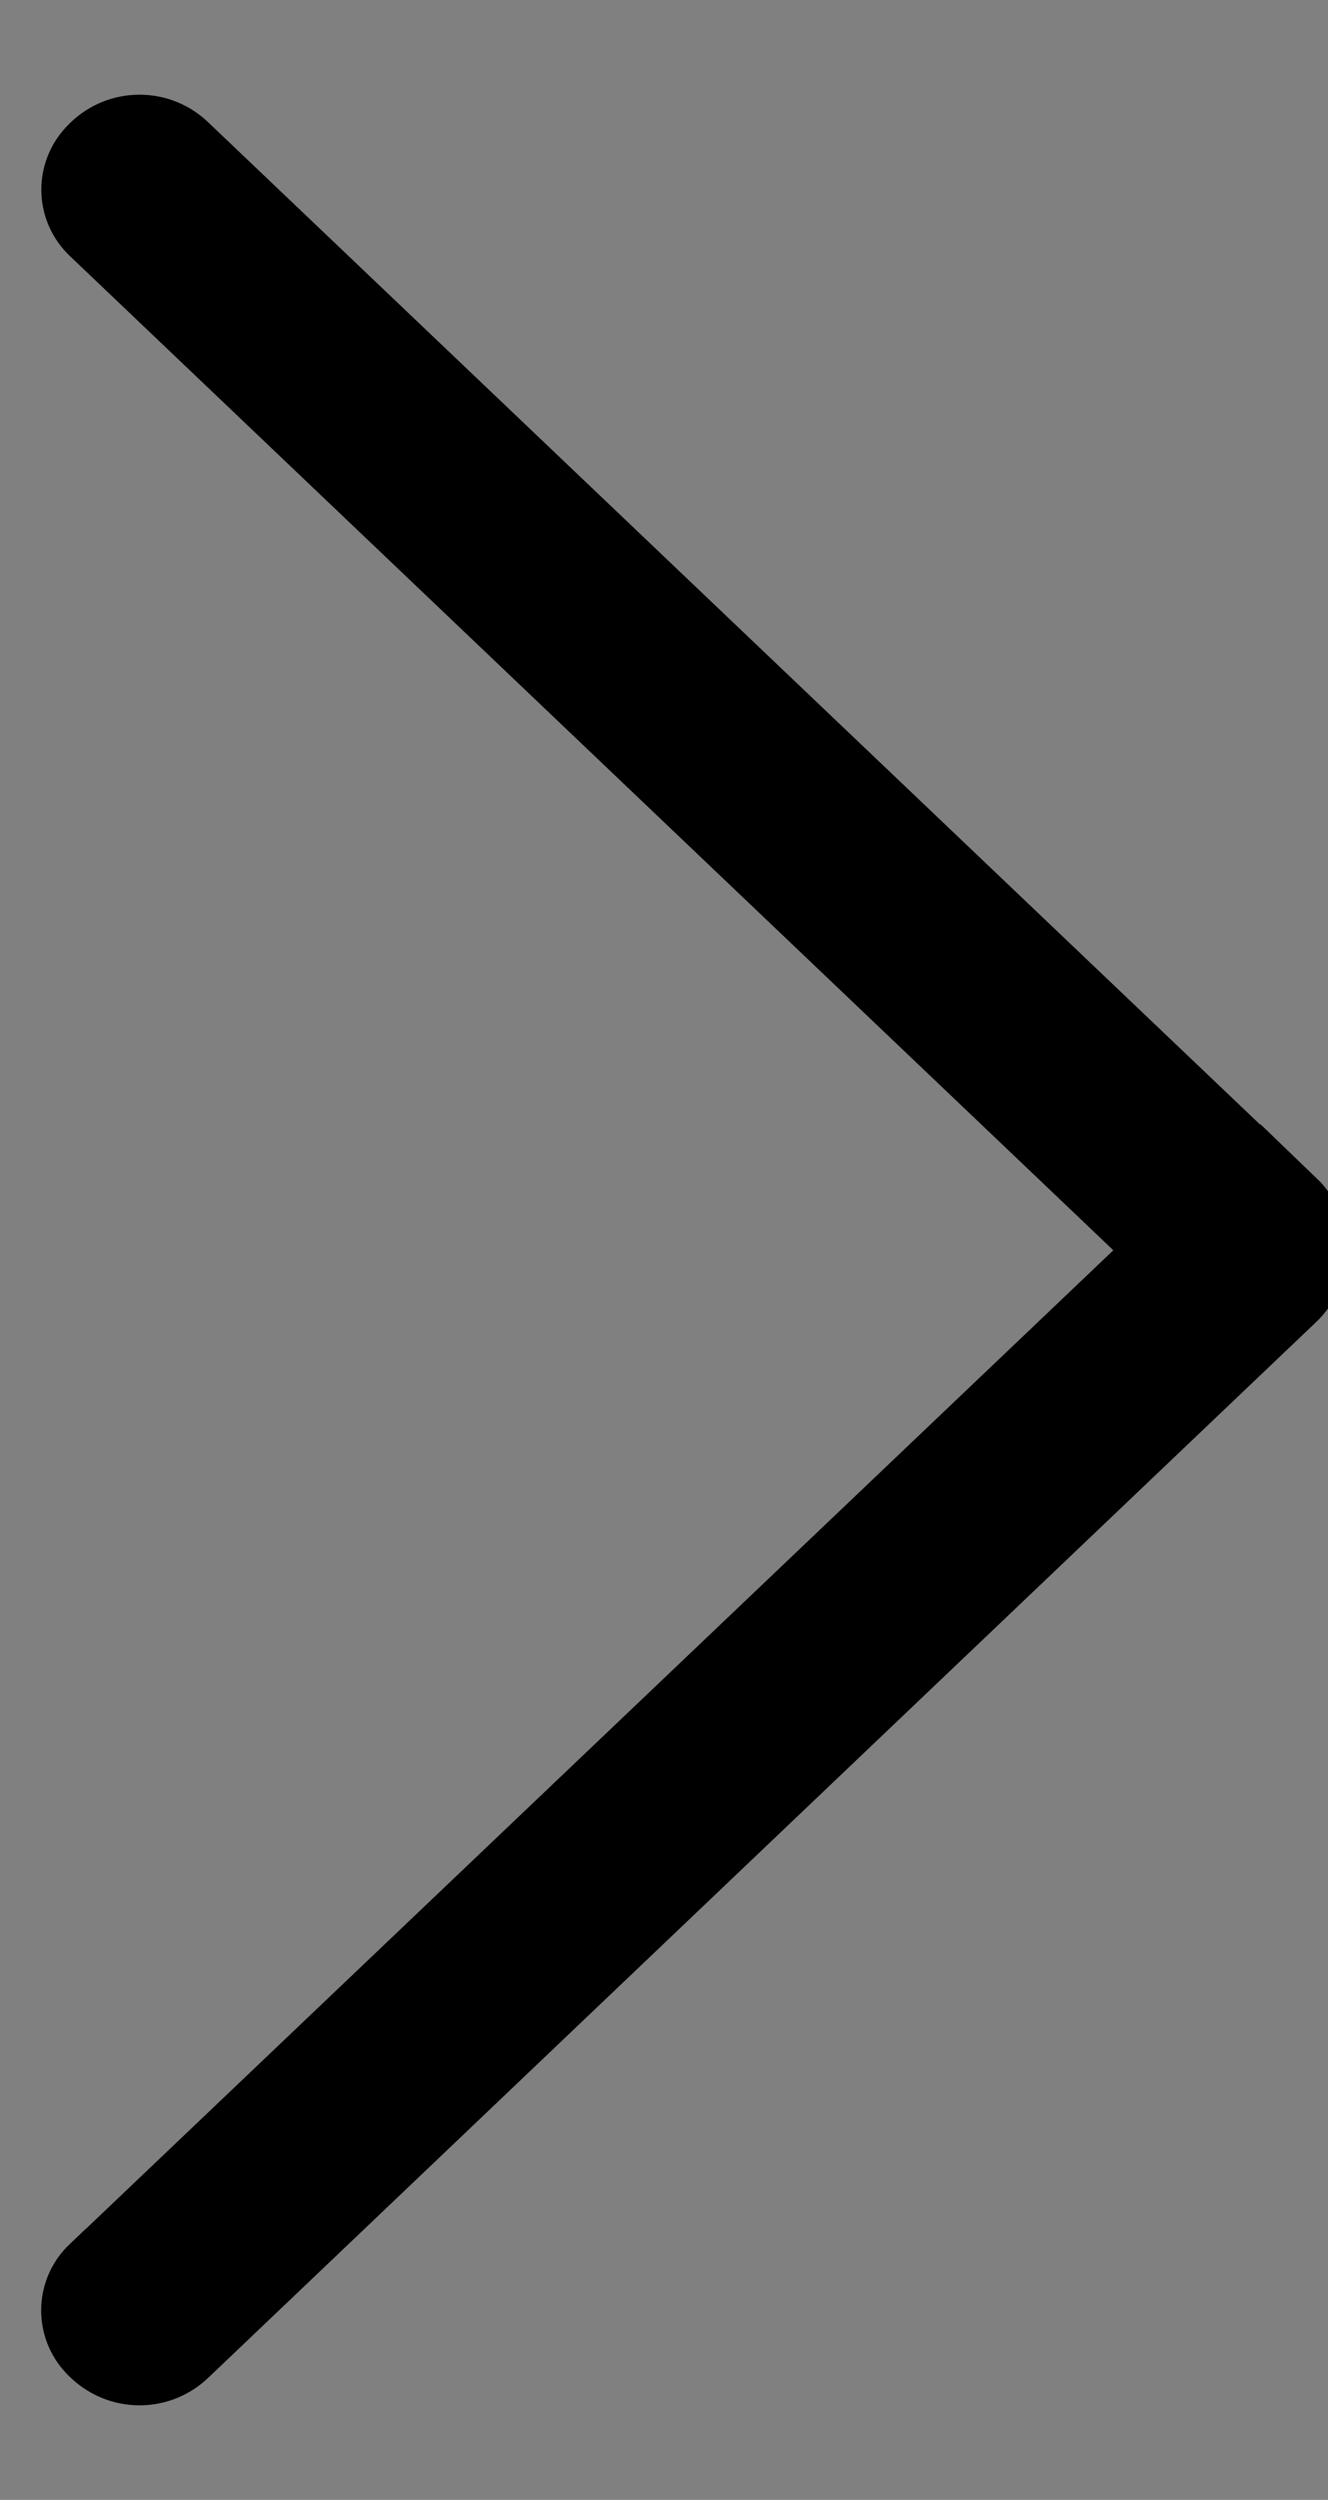<!-- Generated by IcoMoon.io -->
<svg version="1.1" xmlns="http://www.w3.org/2000/svg" width="17" height="32" viewBox="0 0 17 32">
<rect x="0" y="0" width="17" height="32" fill="#808080" stroke="none"/>
<path fill="#fff" stroke-linejoin="miter" stroke-linecap="butt" stroke-miterlimit="4" stroke-width="1.454" stroke="#000" d="M16.349 15.604c0.052 0.050 0.095 0.11 0.124 0.177l0.001 0.004c0.028 0.063 0.044 0.137 0.044 0.215s-0.016 0.152-0.046 0.219l0.001-0.003c-0.031 0.070-0.073 0.129-0.125 0.179l-0 0-14.186 13.517c-0.098 0.093-0.23 0.15-0.376 0.15-0.144 0-0.274-0.056-0.372-0.146l-0.022-0.021c-0.085-0.081-0.138-0.194-0.138-0.321s0.053-0.24 0.138-0.321l0-0h0.003l13.911-13.249-13.911-13.254c-0.085-0.081-0.139-0.195-0.139-0.322s0.053-0.241 0.138-0.322l0.021-0.021c0.097-0.091 0.228-0.146 0.371-0.146 0.146 0 0.278 0.057 0.376 0.151l-0-0 14.186 13.516z"></path>
</svg>
